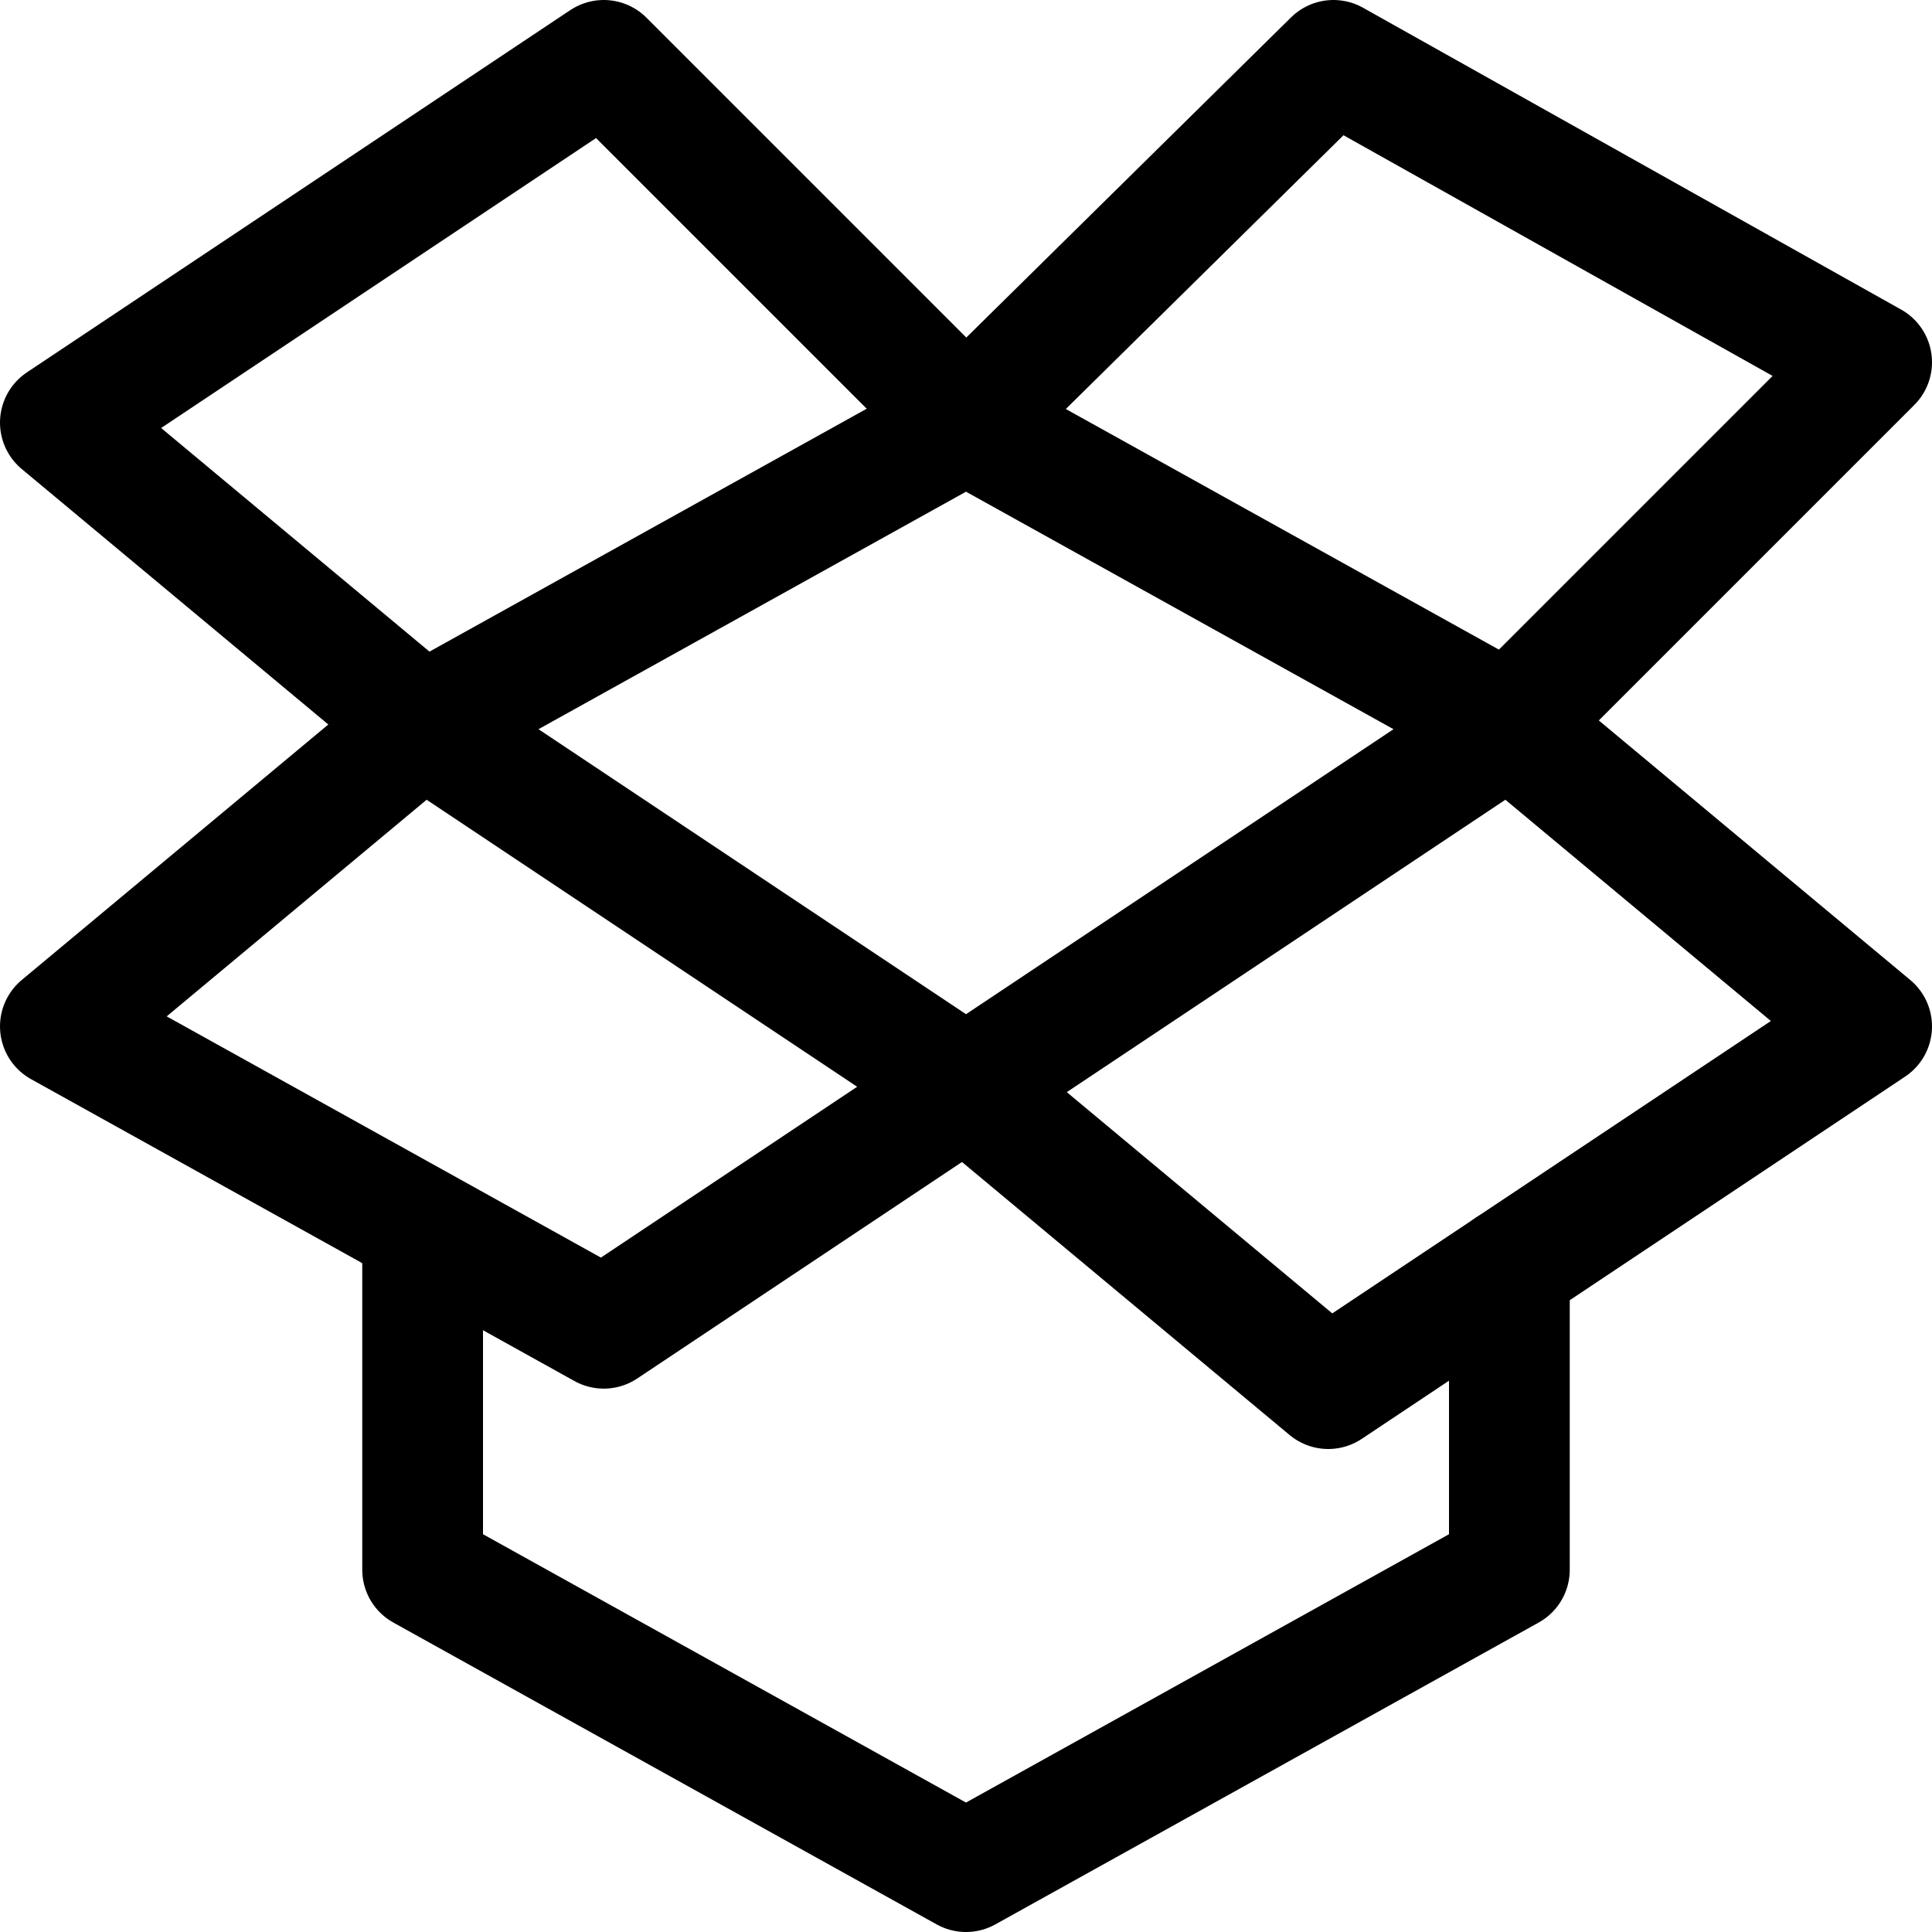 <?xml version="1.0" encoding="UTF-8"?><svg xmlns="http://www.w3.org/2000/svg" xmlns:xlink="http://www.w3.org/1999/xlink" version="1.1" id="Layer_1" x="0px" y="0px" viewBox="0 0 16 16" xml:space="preserve"><g fill="none" stroke="#000" stroke-linecap="round" stroke-linejoin="round" stroke-miterlimit="10"><path d="M3.5 6L8 9l4.5-3L8 3.5z"/><path d="M12.5 6l3-3L11.043.5 8 3.5l-3-3-4.5 3 3 2.5-3 2.5L5 11l3-2 3 2.5 4.5-3z"/><path d="M12.5 10.5V13L8 15.5 3.5 13v-2.83"/></g></svg>